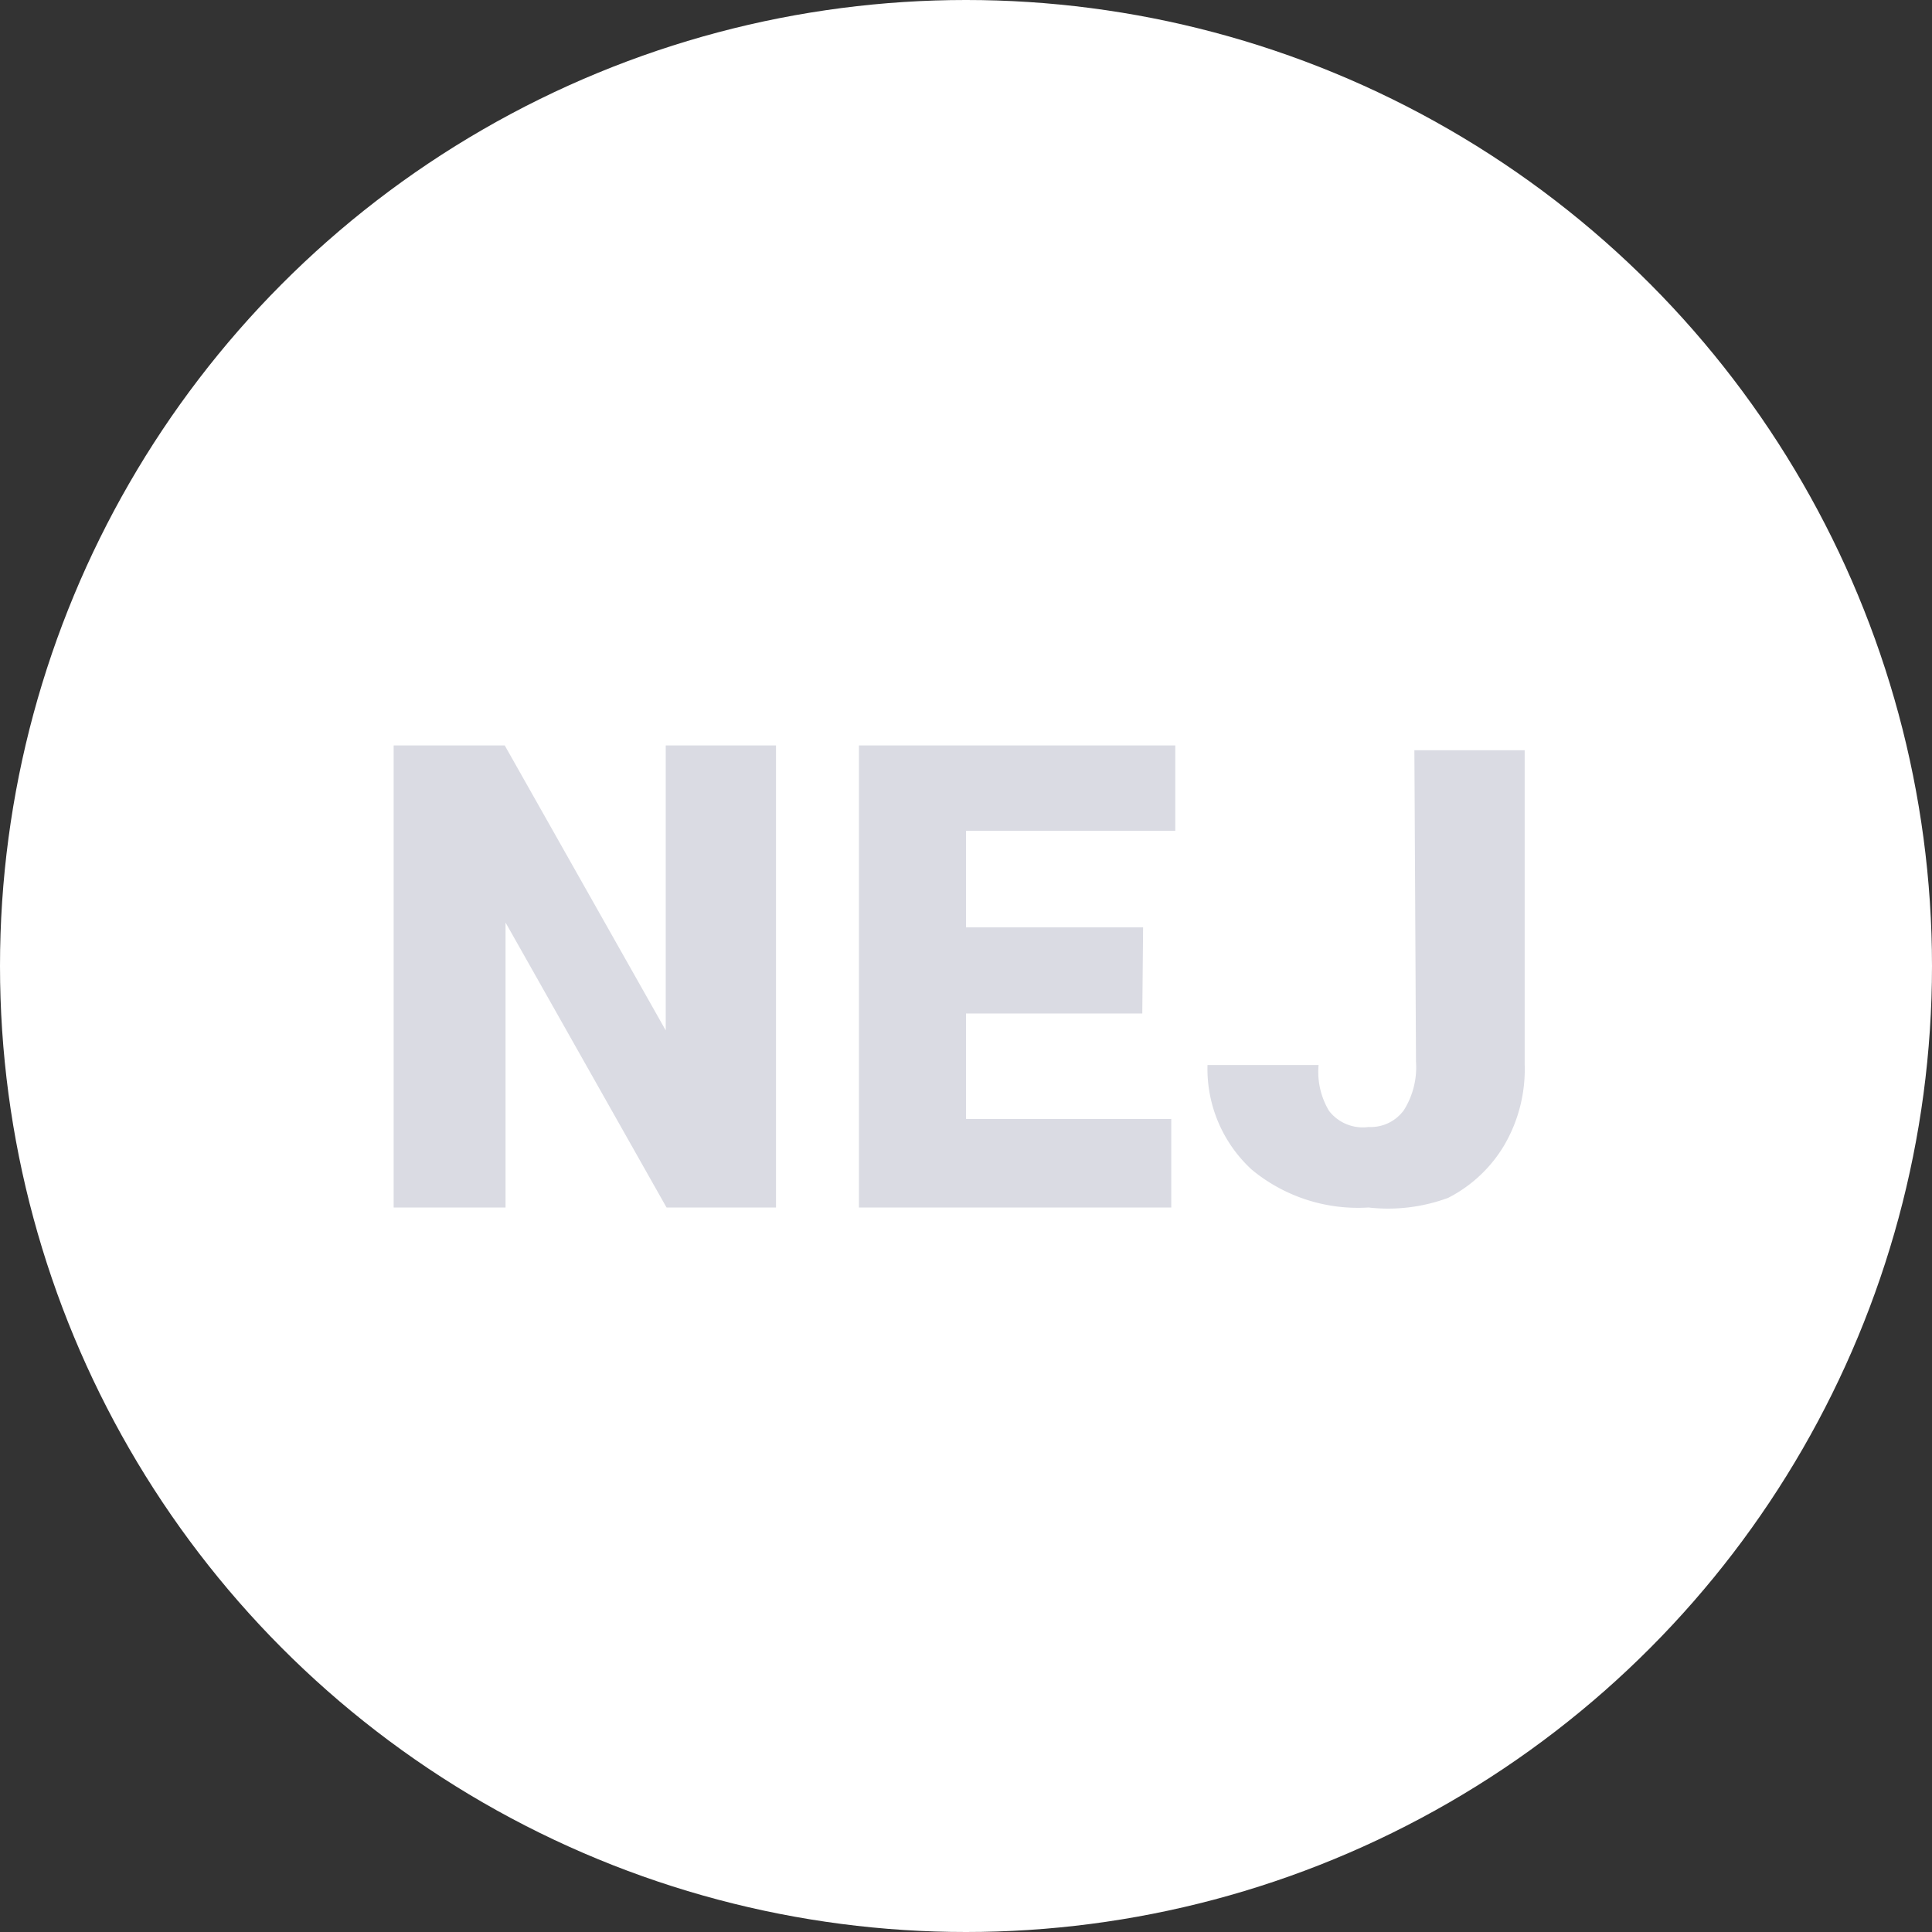 <svg xmlns="http://www.w3.org/2000/svg" viewBox="0 0 24 24"><rect x="0" y="0" width="24" height="24" fill="#333333" stroke="none"/><defs><style>.cls-1{opacity:0.5;}.cls-2{fill:#fff;}.cls-3{fill:#dadbe3;}</style></defs><title>btn_answer_no_up</title><g id="Layer_2" data-name="Layer 2"><g id="Layer_2-2" data-name="Layer 2"><circle class="cls-2" cx="12" cy="12" r="12"/><path class="cls-3" d="M9.64,15H8.28l-2-3.54V15H4.89V9.26H6.27l2,3.54V9.26H9.64Zm4.55-2.41H12V13.9h2.55V15H10.67V9.26H14.6v1.06H12v1.2H14.2Zm3.38-3.27h1.37v3.9a1.87,1.87,0,0,1-.25,1,1.72,1.72,0,0,1-.7.66A2.15,2.15,0,0,1,17,15a2.07,2.07,0,0,1-1.45-.47A1.7,1.7,0,0,1,15,13.23h1.38a.94.94,0,0,0,.13.57A.53.53,0,0,0,17,14a.51.51,0,0,0,.44-.21,1,1,0,0,0,.15-.6Z"/></g></g></svg>